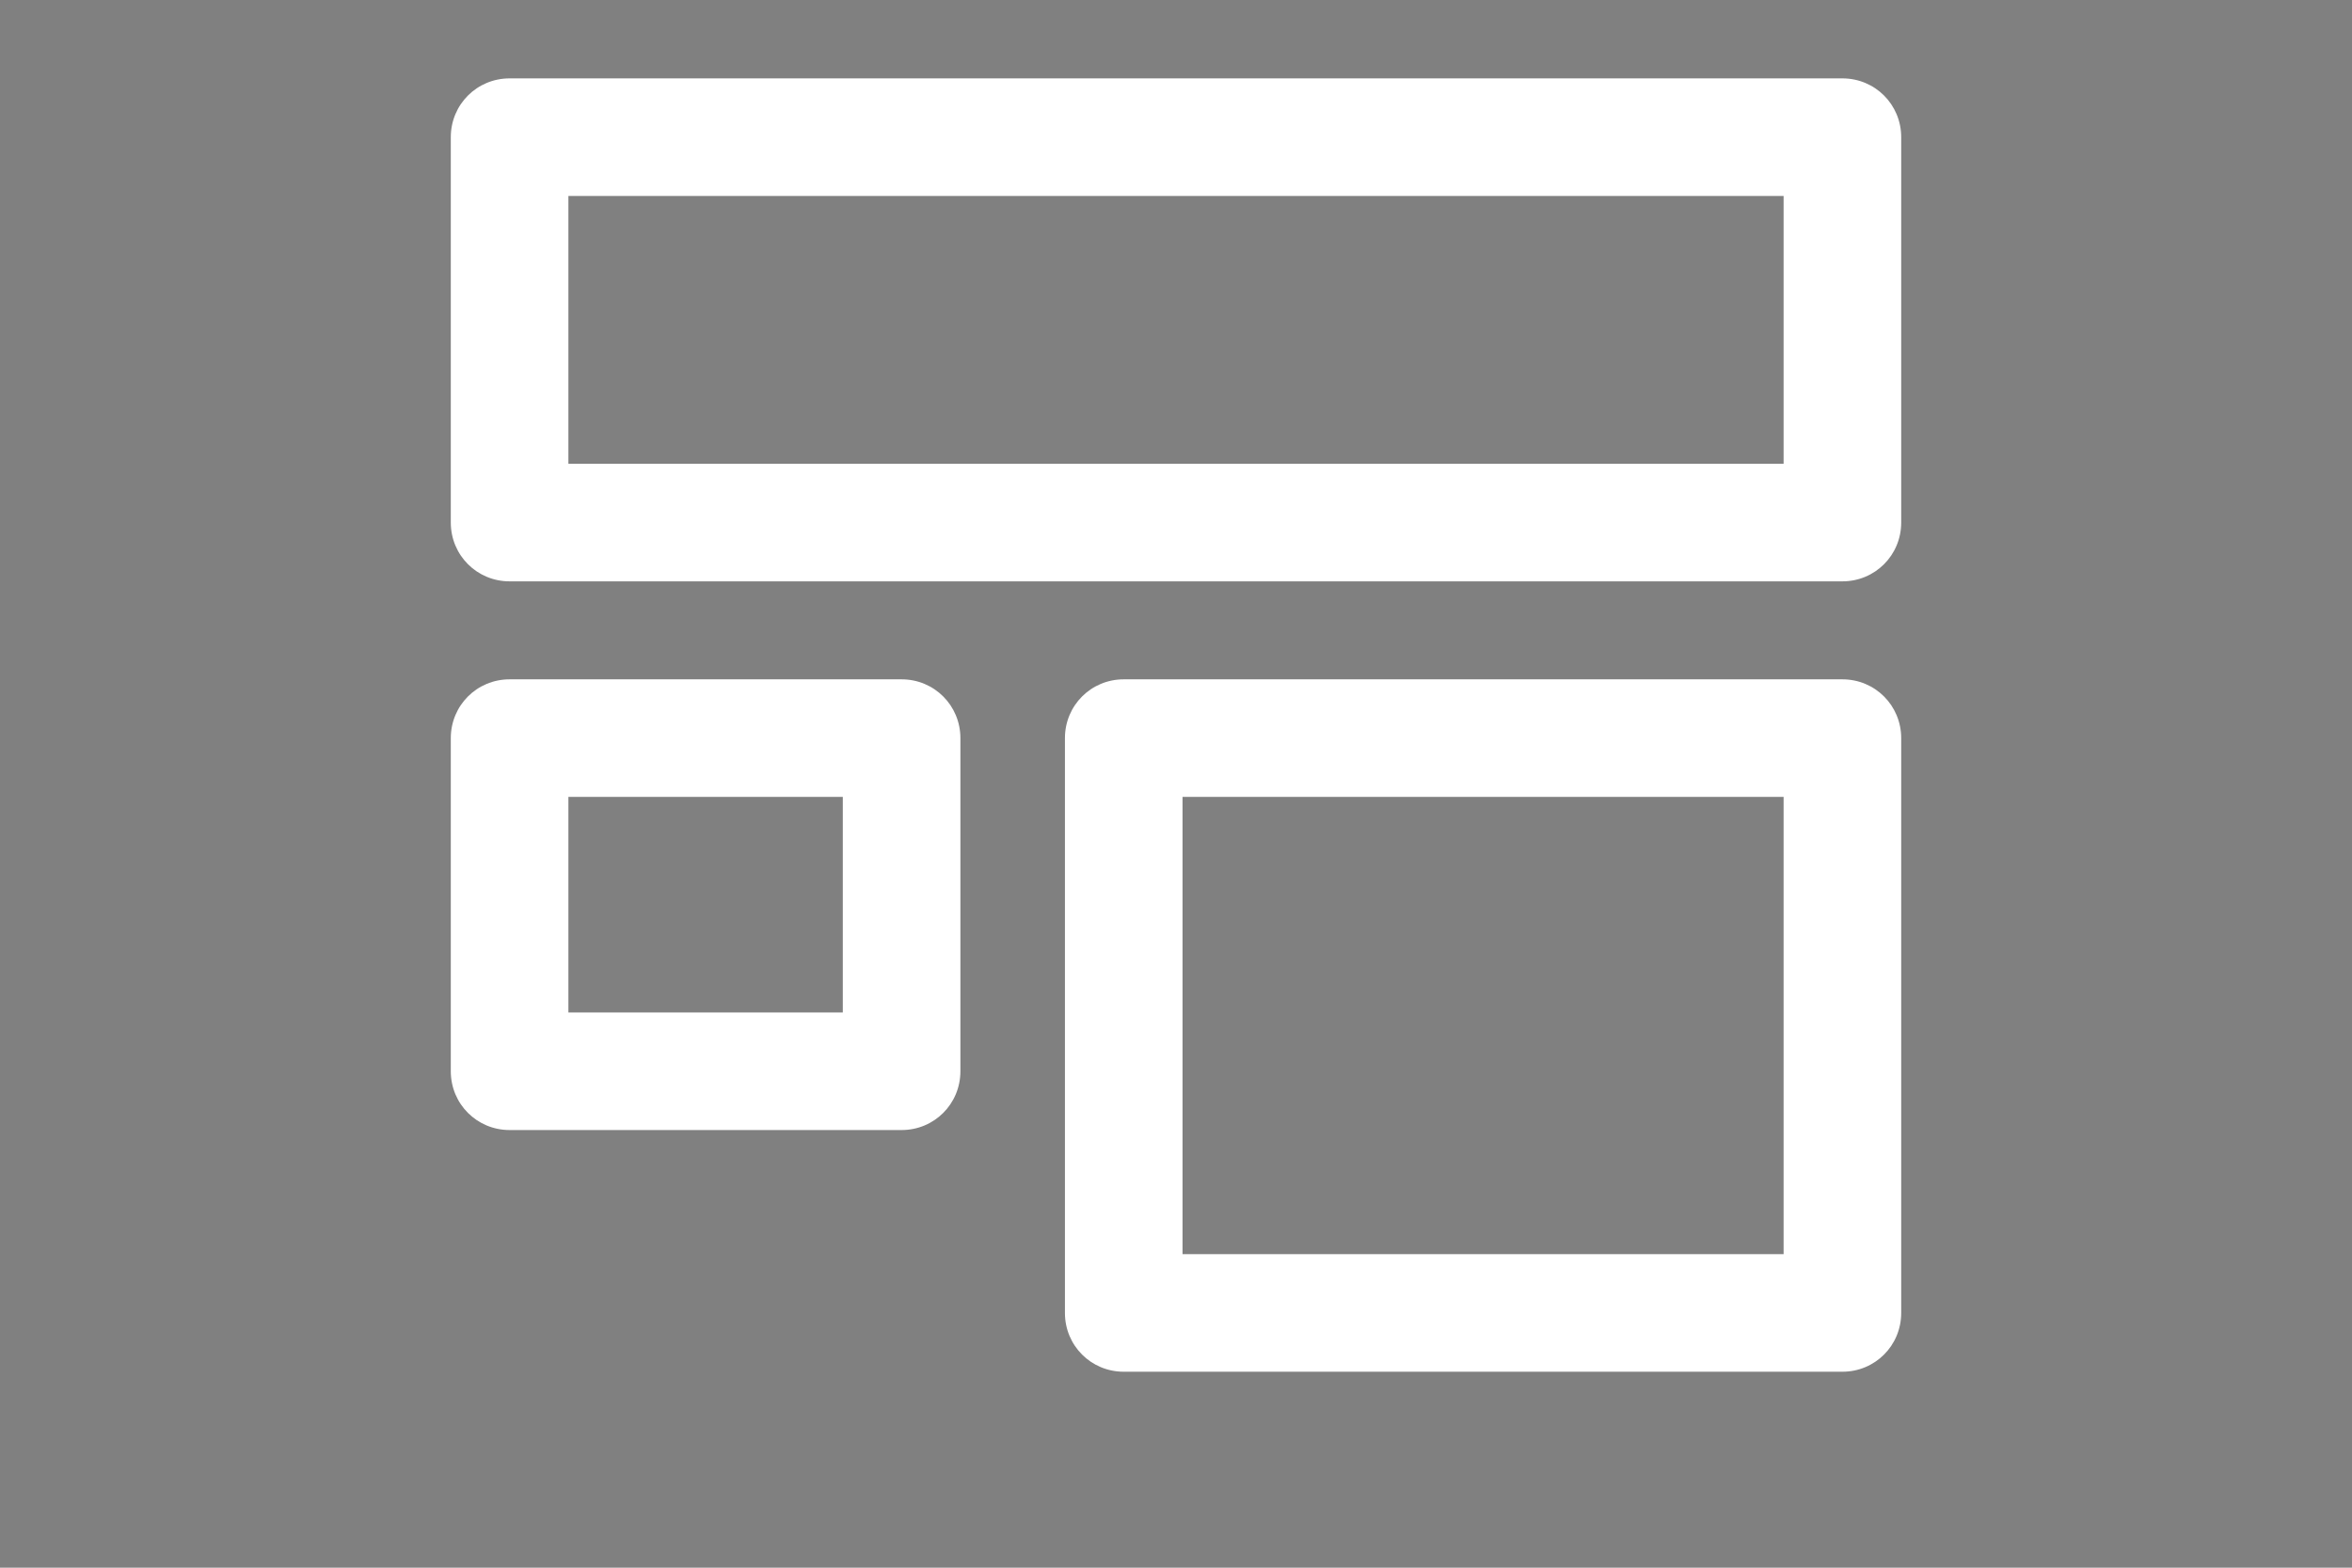 <?xml version="1.0" encoding="utf-8"?>
<!-- Generator: Adobe Illustrator 26.0.3, SVG Export Plug-In . SVG Version: 6.00 Build 0)  -->
<svg version="1.1" id="Layer_1" xmlns="http://www.w3.org/2000/svg" xmlns:xlink="http://www.w3.org/1999/xlink" x="0px" y="0px"
	 viewBox="0 0 36 24" style="enable-background:new 0 0 36 24;" xml:space="preserve">
<rect x="0" y="0" width="36" height="24" fill="#808080" stroke="none"/>
<style type="text/css">
	.st0{fill:#FFFFFF;}
	.st1{fill:none;stroke:#000000;stroke-width:1.8;stroke-linecap:round;stroke-linejoin:round;stroke-miterlimit:10;}
</style>
<path class="st0" d="M28.2,8.9H7.8C7.3,8.9,6.9,8.5,6.9,8V2.1c0-0.5,0.4-0.9,0.9-0.9h20.4c0.5,0,0.9,0.4,0.9,0.9V8
	C29.1,8.5,28.7,8.9,28.2,8.9z M8.7,7.1h18.6V3H8.7V7.1z"/>
<path class="st0" d="M13.8,17.3h-6c-0.5,0-0.9-0.4-0.9-0.9v-5.1c0-0.5,0.4-0.9,0.9-0.9h6c0.5,0,0.9,0.4,0.9,0.9v5.1
	C14.7,16.9,14.3,17.3,13.8,17.3z M8.7,15.5h4.2v-3.3H8.7V15.5z"/>
<path class="st0" d="M28.2,21h-11c-0.5,0-0.9-0.4-0.9-0.9v-8.8c0-0.5,0.4-0.9,0.9-0.9h11c0.5,0,0.9,0.4,0.9,0.9v8.8
	C29.1,20.6,28.7,21,28.2,21z M18.1,19.2h9.2v-7h-9.2V19.2z"/>
<rect x="-31.3" y="2.1" class="st1" width="20.4" height="5.9"/>
<rect x="-31.3" y="11.3" class="st1" width="6" height="5.1"/>
<rect x="-21.9" y="11.3" class="st1" width="11" height="8.8"/>
</svg>
